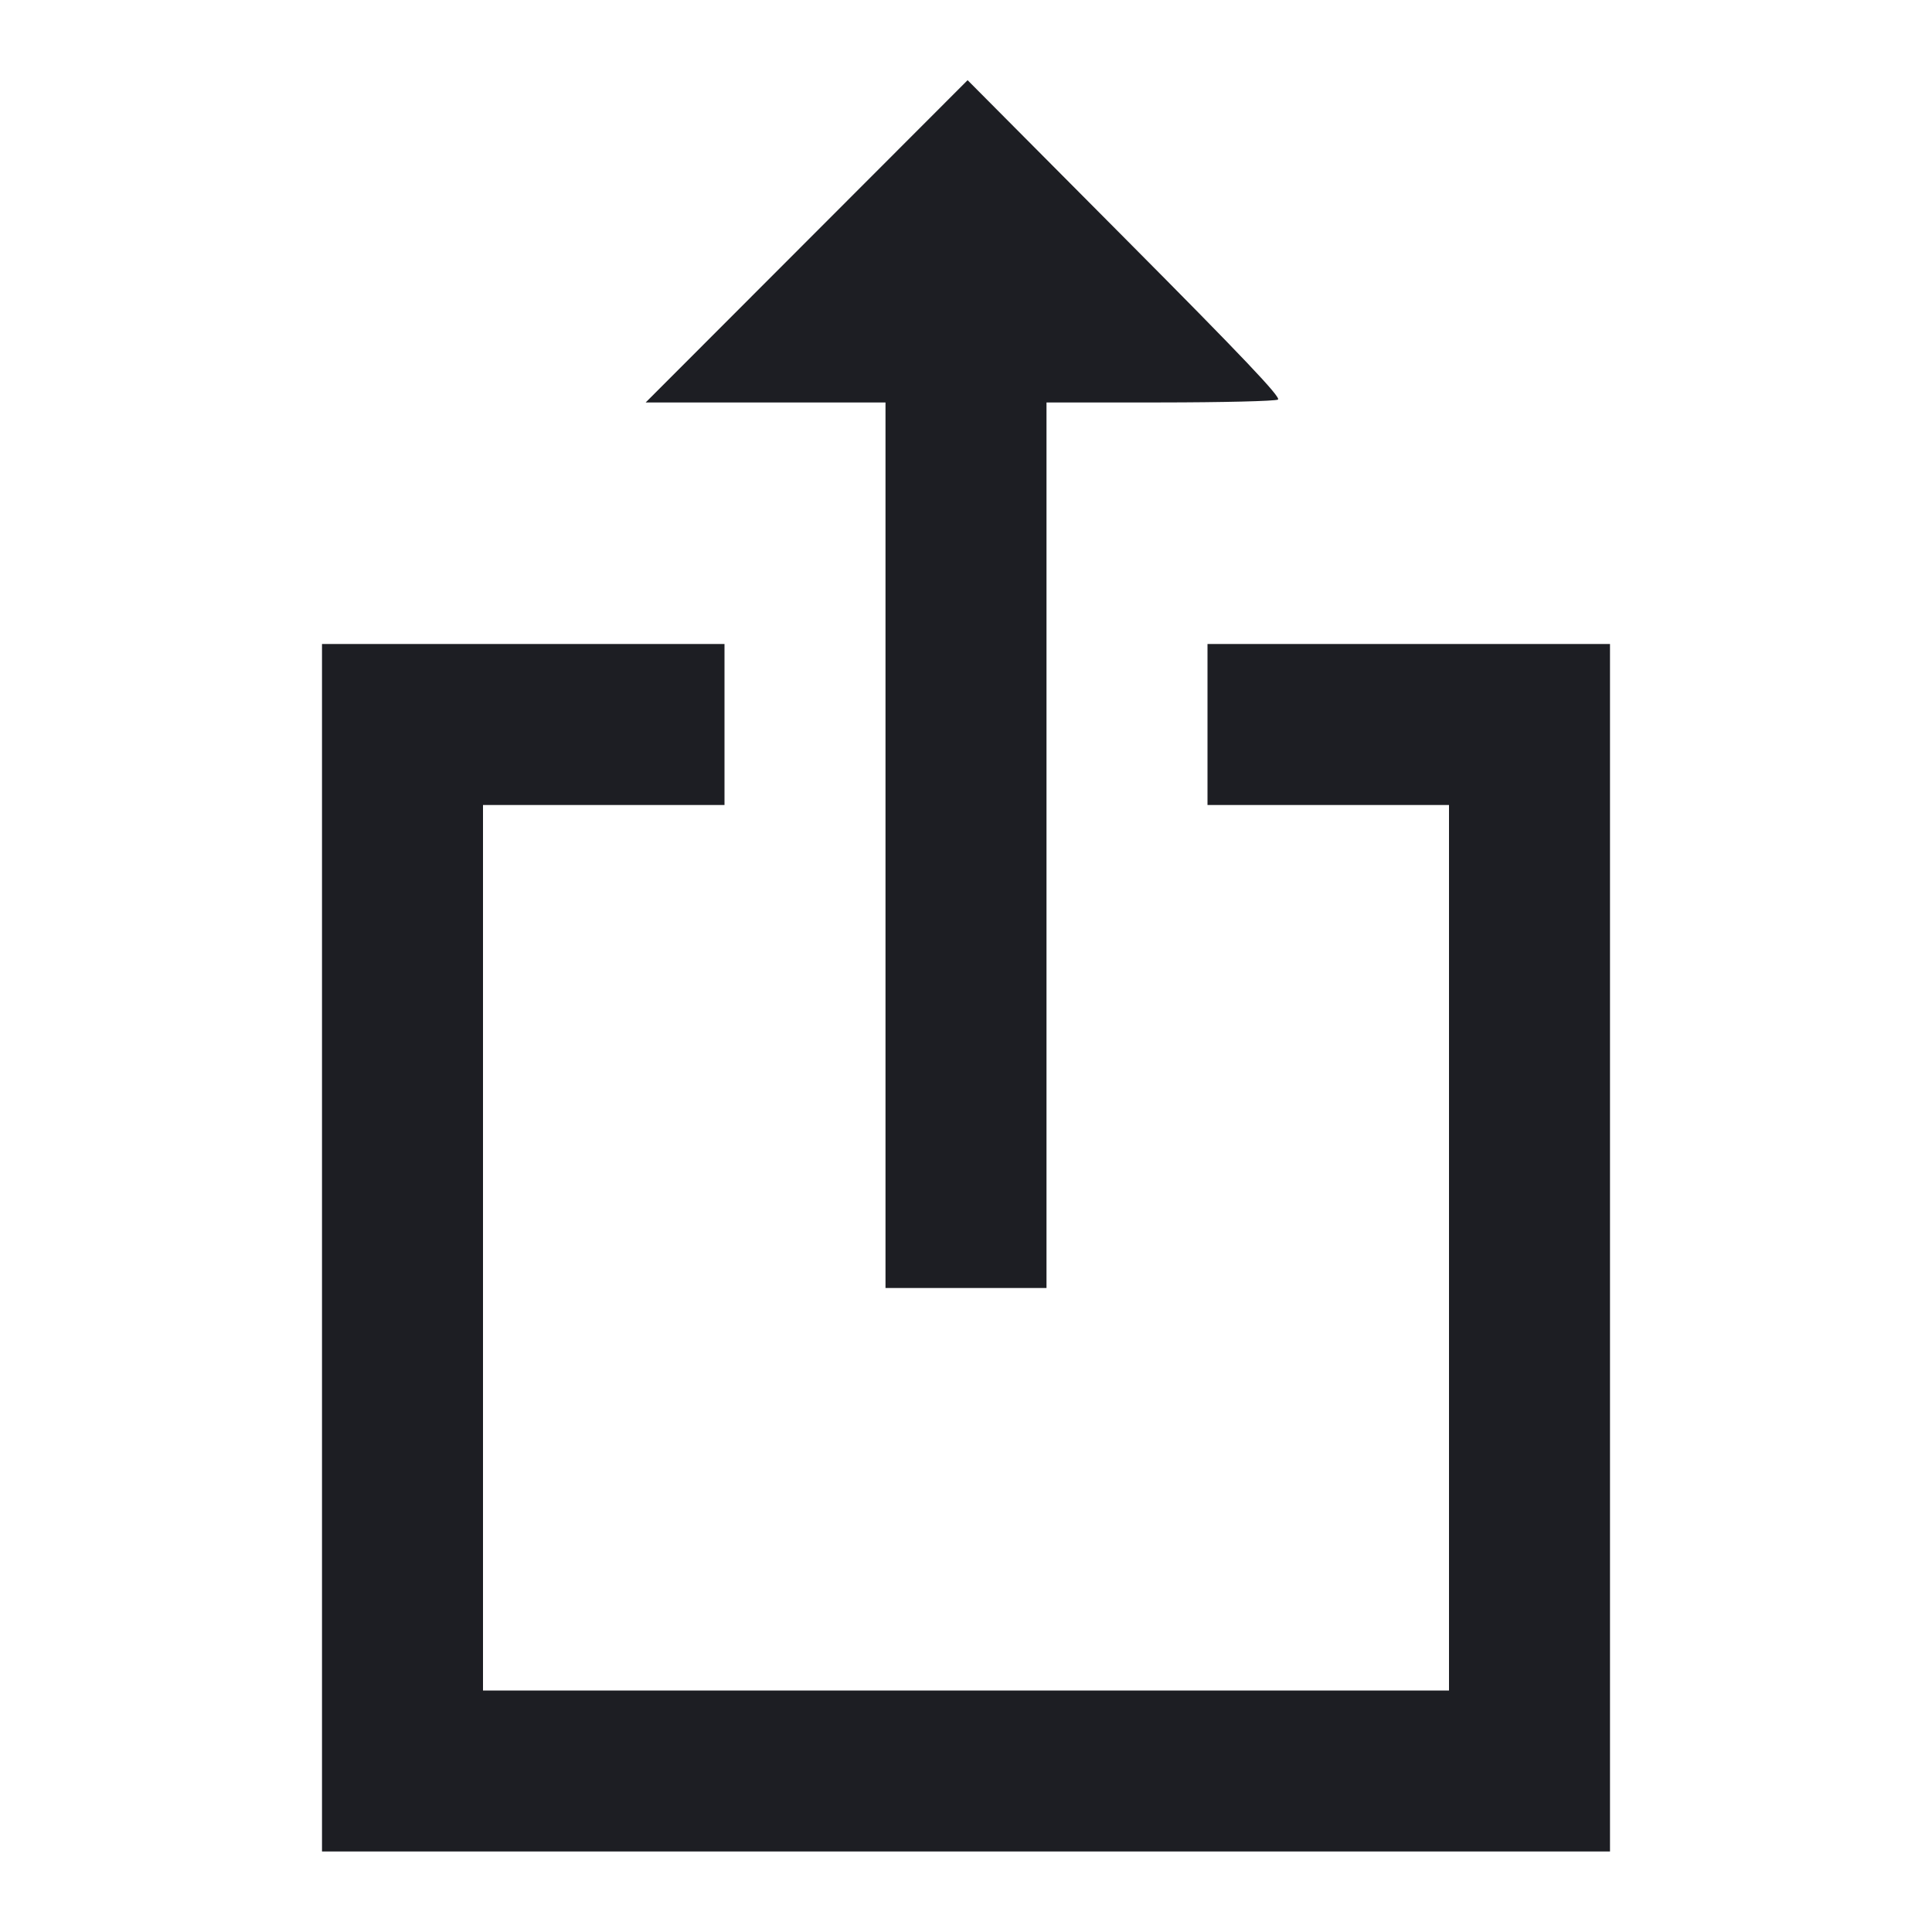 <svg viewBox="0 0 2400 2400" fill="none" xmlns="http://www.w3.org/2000/svg"><path d="M1002.015 299.801 L 802.030 500.000 951.015 500.000 L 1100.000 500.000 1100.000 1050.000 L 1100.000 1600.000 1200.000 1600.000 L 1300.000 1600.000 1300.000 1050.000 L 1300.000 500.000 1441.000 499.939 C 1518.550 499.905,1584.494 498.298,1587.542 496.368 C 1591.685 493.744,1543.720 443.219,1397.542 296.230 L 1202.000 99.602 1002.015 299.801 M400.000 1550.000 L 400.000 2300.000 1200.000 2300.000 L 2000.000 2300.000 2000.000 1550.000 L 2000.000 800.000 1750.000 800.000 L 1500.000 800.000 1500.000 900.000 L 1500.000 1000.000 1650.000 1000.000 L 1800.000 1000.000 1800.000 1550.000 L 1800.000 2100.000 1200.000 2100.000 L 600.000 2100.000 600.000 1550.000 L 600.000 1000.000 750.000 1000.000 L 900.000 1000.000 900.000 900.000 L 900.000 800.000 650.000 800.000 L 400.000 800.000 400.000 1550.000 " fill="#1D1E23" stroke="none" fill-rule="evenodd"/></svg>